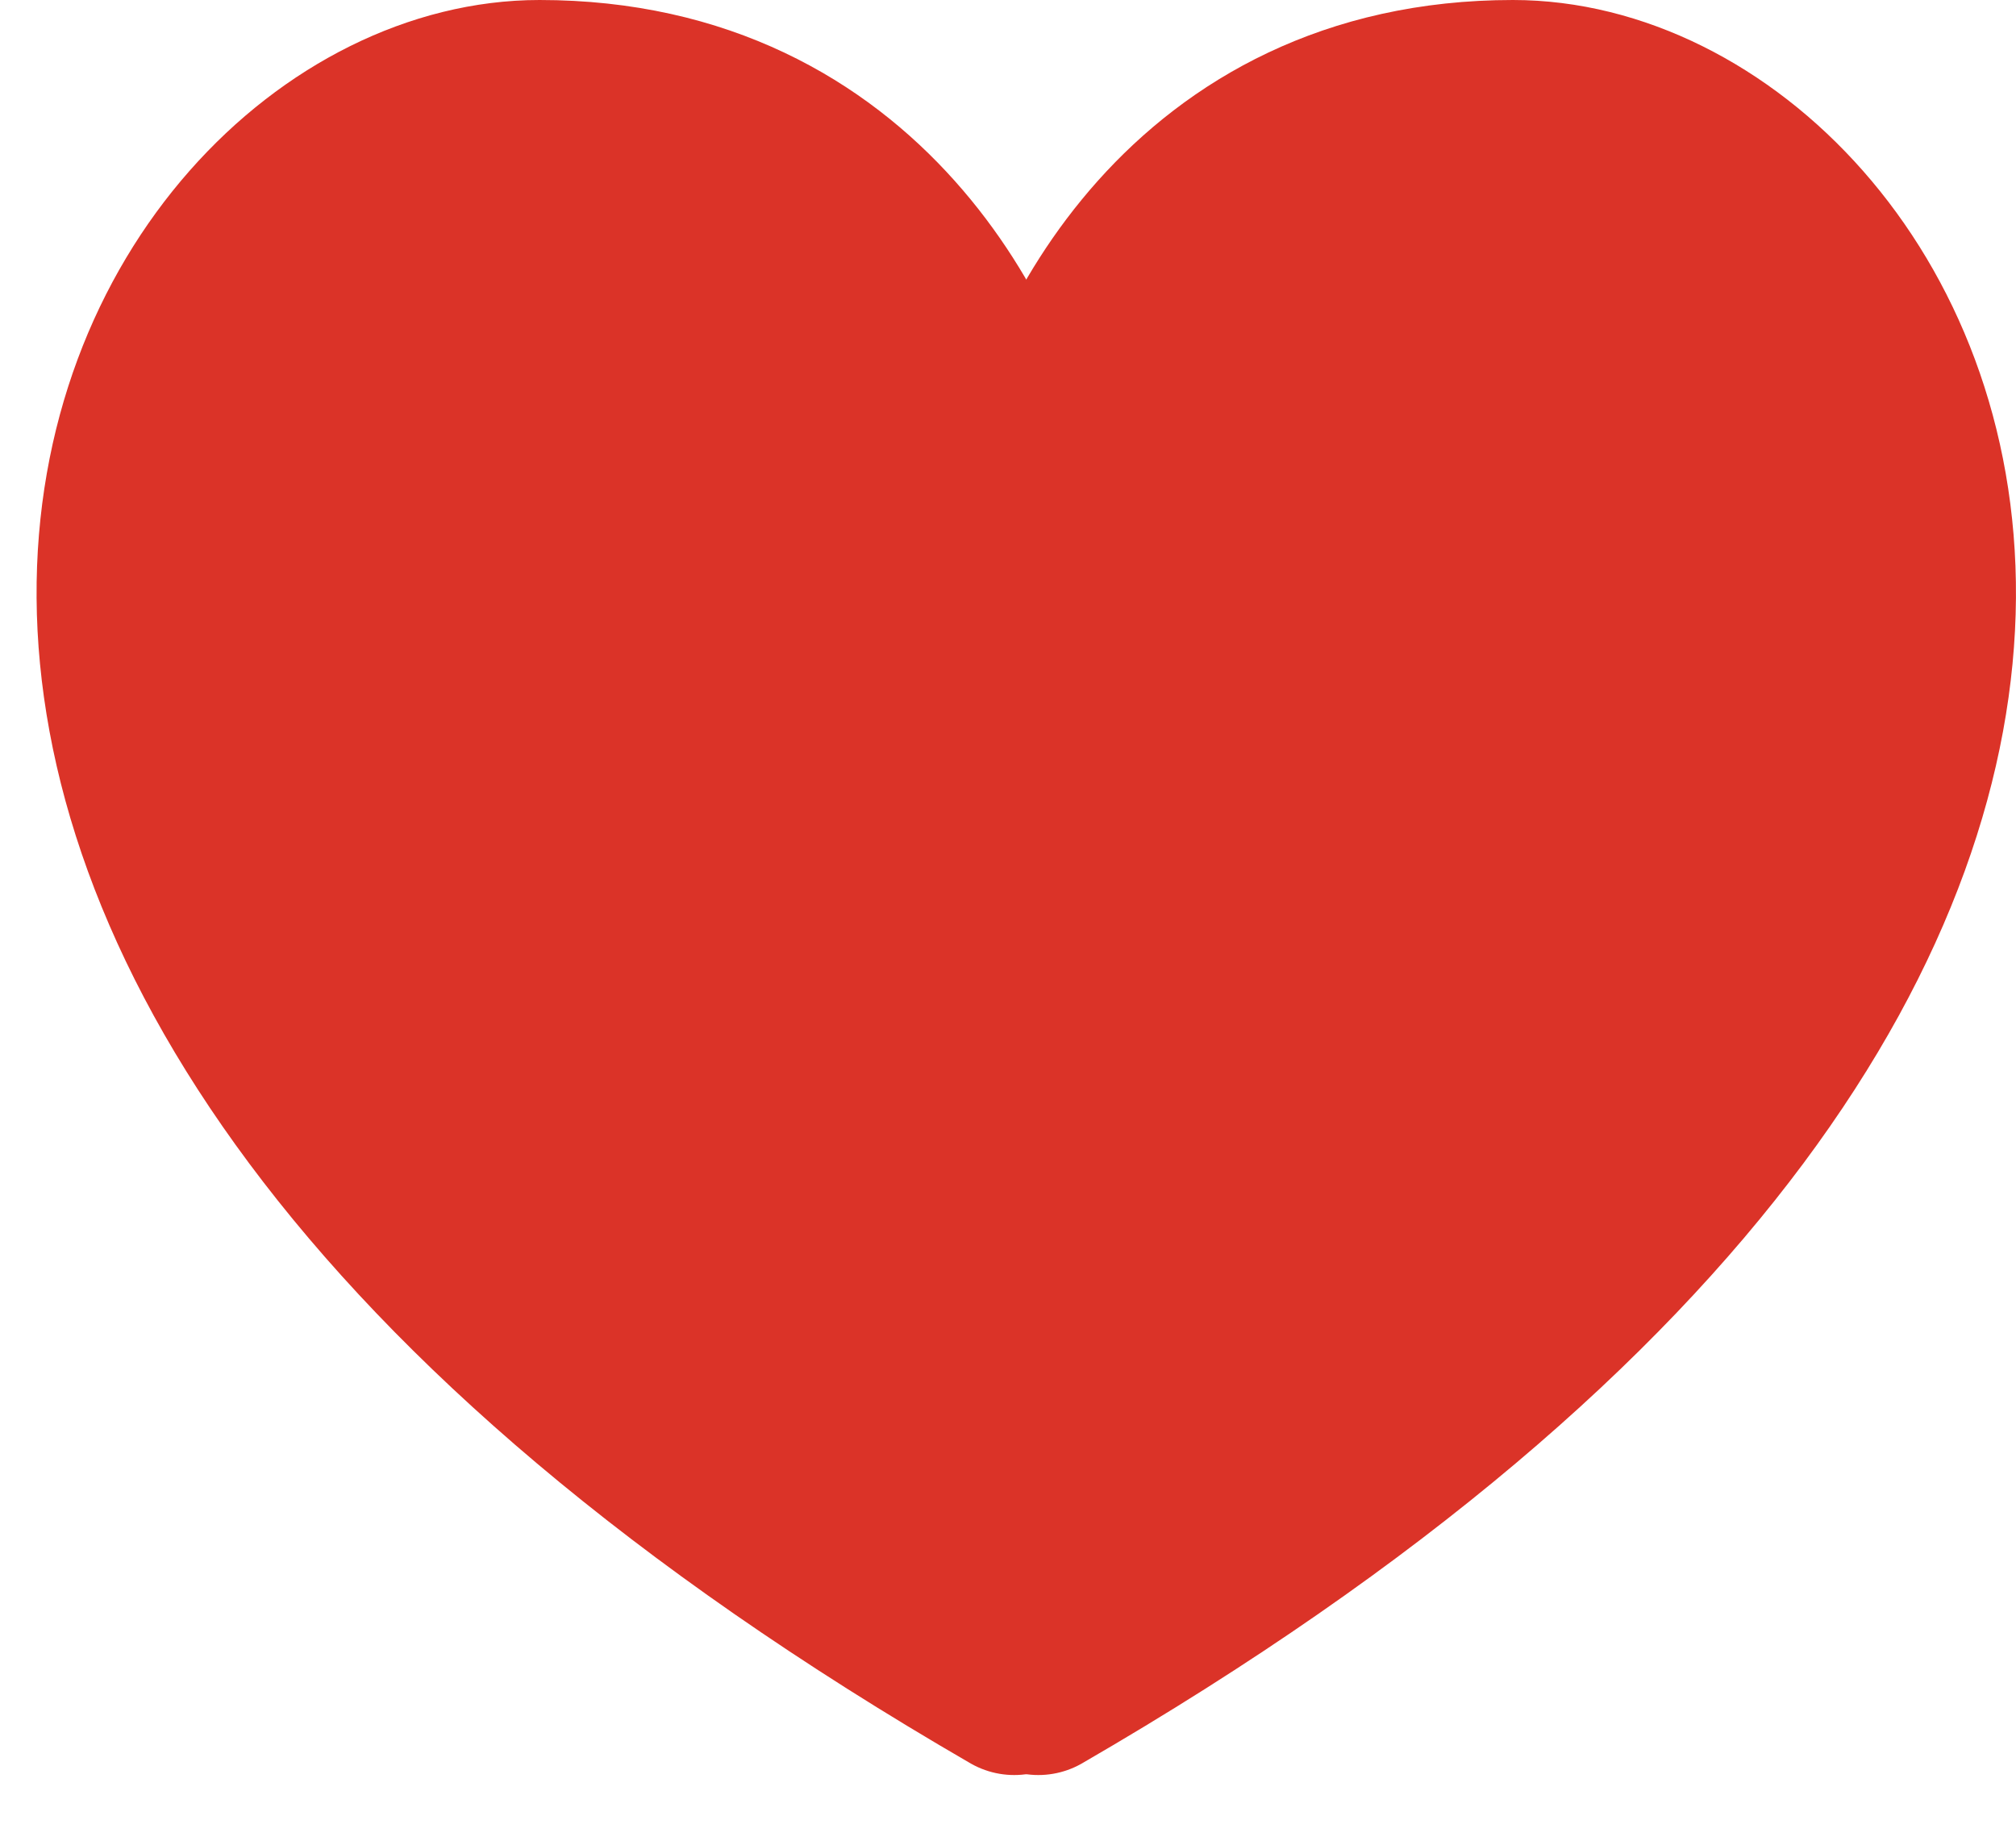 <svg width="23" height="21" viewBox="0 0 23 21" fill="none" xmlns="http://www.w3.org/2000/svg">
<path d="M11.571 5.613C11.303 4.075 9.846 1 6.155 1C1.543 1 -3.672 10.427 11.571 19.251" stroke="#DB3328" stroke-width="2" stroke-linecap="round"/>
<path d="M11.846 5.613C12.114 4.075 13.571 1 17.261 1C21.874 1 27.089 10.427 11.846 19.251" stroke="#DB3328" stroke-width="2" stroke-linecap="round"/>
<path d="M12.227 9.694C12.227 8.837 12.967 8.319 13.693 7.986C14.028 7.831 14.406 7.7 14.78 7.758C15.257 7.832 15.29 8.215 15.246 8.628C15.169 9.34 14.712 10.073 14.006 10.287C13.917 10.314 13.601 10.417 13.522 10.305C13.317 10.016 13.527 9.491 13.646 9.218C13.823 8.81 14.969 7.109 15.52 7.944C15.949 8.594 15.543 9.654 14.888 9.961C14.03 10.363 14.173 8.729 14.192 8.299C14.226 7.511 14.527 6.343 15.411 6.08C16.097 5.877 16.461 7.502 15.398 7.401C14.788 7.342 14.812 6.399 14.844 5.979C14.89 5.381 15.26 4.787 15.841 4.589C16.793 4.266 17.484 5.796 16.488 6.187C15.987 6.383 15.377 6.14 15.173 5.64C14.912 4.998 15.255 4.52 15.769 4.149C16.524 3.605 17.442 3.386 18.116 4.17C18.42 4.523 18.48 5.001 18.052 5.299C17.52 5.669 16.783 5.466 16.317 5.107C15.93 4.808 15.635 4.314 15.96 3.833C16.323 3.297 17.229 3.143 17.821 3.083C18.154 3.049 18.402 3.427 18.611 3.637C18.834 3.859 19.21 4.077 19.336 4.372C19.503 4.764 19.543 5.309 19.543 5.734C19.543 6.154 19.48 6.632 19.299 7.012C19.184 7.258 19.11 7.513 18.937 7.727C18.82 7.872 18.702 7.992 18.611 8.159C18.464 8.43 18.239 8.605 18.062 8.85C17.979 8.965 17.934 9.108 17.845 9.218C17.735 9.353 17.606 9.442 17.518 9.598C17.325 9.946 17.137 10.165 16.98 9.694" stroke="#DB3328" stroke-width="3" stroke-linecap="round"/>
<path d="M19.59 7.085C19.795 7.085 20 7.085 20.206 7.085C20.517 7.085 20.711 7.582 20.791 7.851C20.954 8.399 20.688 8.966 20.345 9.394C20.028 9.791 19.723 10.207 19.362 10.559C19.09 10.824 18.765 11.031 18.492 11.305C18.14 11.656 17.902 12.172 17.632 12.588C17.536 12.737 17.445 12.887 17.353 13.039C17.237 13.229 17.041 13.293 16.887 13.443C16.611 13.711 16.314 13.973 15.978 14.17C15.601 14.392 15.284 14.745 14.976 15.053C14.839 15.19 14.706 15.302 14.536 15.4C14.426 15.463 14.339 15.584 14.228 15.633C13.917 15.769 13.643 15.997 13.343 16.174C13.064 16.338 12.792 16.469 12.507 16.611C12.096 16.817 11.704 17.201 11.213 17.15C11.114 17.139 10.994 16.991 10.923 16.922C10.791 16.794 10.624 16.696 10.498 16.57C10.327 16.399 10.146 16.193 9.942 16.052C9.698 15.885 9.455 15.805 9.222 15.609C9.003 15.425 8.813 15.213 8.616 15.006C8.167 14.533 7.633 13.924 7.014 13.681C6.726 13.568 6.548 13.499 6.307 13.282C6.053 13.053 5.767 12.843 5.562 12.575C5.39 12.352 5.197 12.11 4.958 11.957C4.729 11.81 4.612 11.584 4.402 11.416C4.227 11.276 4.041 11.092 3.887 10.929C3.796 10.833 3.643 10.722 3.581 10.605C3.52 10.49 3.443 10.342 3.395 10.222C3.332 10.068 3.195 9.827 3.188 9.663C3.169 9.231 3.141 8.805 3.141 8.369C3.141 7.791 3.15 7.195 3.307 6.635C3.421 6.226 3.581 5.877 3.819 5.524C4.015 5.235 4.233 5.022 4.353 4.693C4.472 4.364 4.589 3.991 4.762 3.709C4.901 3.481 5.179 3.468 5.424 3.44C5.897 3.386 6.356 3.34 6.822 3.254C7.352 3.156 8.015 3.042 8.479 3.357C9.115 3.79 9.381 4.68 9.711 5.34C10.018 5.953 10.903 6.402 11.482 6.691C11.899 6.9 12.28 6.899 12.737 6.899C13.096 6.899 13.209 6.712 13.25 6.363C13.284 6.072 13.242 5.882 13.444 5.635C13.692 5.333 13.963 4.987 14.277 4.755C14.735 4.418 15 3.93 15.453 3.601C15.646 3.46 16.099 3.632 16.255 3.751C17.111 4.399 17.228 5.406 17.35 6.414C17.452 7.255 17.42 8.142 17.353 8.985C17.304 9.601 16.959 10.163 16.607 10.652C16.228 11.181 15.634 11.606 15.137 12.029C14.635 12.456 14.323 13.138 13.695 13.399C12.85 13.749 11.961 13.795 11.06 13.795C10.64 13.795 10.494 13.792 10.164 13.557C9.742 13.255 9.399 12.857 9.802 12.335C10.306 11.681 11.421 11.562 12.183 11.61C12.507 11.63 12.601 11.899 12.574 12.203C12.531 12.69 12.223 12.976 11.772 13.101C10.934 13.333 9.822 13.238 8.991 12.997C8.764 12.931 8.653 12.821 8.541 12.62C8.346 12.269 8.11 11.938 7.972 11.558C7.561 10.428 8.479 9.88 9.447 9.549C9.947 9.379 10.47 9.28 10.98 9.146C11.192 9.089 11.503 8.941 11.73 8.959C12.02 8.983 12.04 9.614 12.041 9.787C12.043 10.447 11.75 10.973 11.15 11.279C10.306 11.709 9.087 11.892 8.256 11.325C7.745 10.976 7.621 10.341 7.754 9.777C7.909 9.12 8.218 8.727 8.872 8.524C9.146 8.44 10.525 7.965 10.659 8.493C10.782 8.982 10.345 9.521 10.022 9.808C9.371 10.387 8.576 10.869 7.744 11.134C7.42 11.237 6.709 11.491 6.367 11.289C6.057 11.107 6.026 10.557 6.004 10.254C5.921 9.103 6.322 8.071 7.508 7.727C8.038 7.574 8.846 7.359 9.4 7.494C9.668 7.559 9.65 8.103 9.646 8.302C9.624 9.554 7.719 10.322 6.703 9.736C5.779 9.203 5.245 7.824 5.823 6.862C6.17 6.284 6.973 6.012 7.612 5.987C8.564 5.951 8.379 7.339 8.083 7.859C7.683 8.56 7.07 8.996 6.336 9.303C5.952 9.464 5.345 9.749 5.008 9.35C4.215 8.412 4.49 7.024 5.435 6.324C6.212 5.748 8.075 5.197 8.595 6.352C8.861 6.942 8.812 7.593 8.924 8.216C9.127 9.342 9.534 10.405 9.944 11.465" stroke="#DB3328" stroke-width="3" stroke-linecap="round"/>
<path d="M12.507 14.354C12.82 14.792 12.979 15.406 12.362 15.679C11.966 15.854 11.584 15.793 11.171 15.865C10.944 15.905 10.969 15.789 10.969 15.565" stroke="#DB3328" stroke-width="3" stroke-linecap="round"/>
<path d="M15.21 12.21C15.194 11.224 15.056 10.246 15.033 9.259C15.021 8.728 15.033 8.345 15.349 7.923" stroke="#DB3328" stroke-width="3" stroke-linecap="round"/>
</svg>
